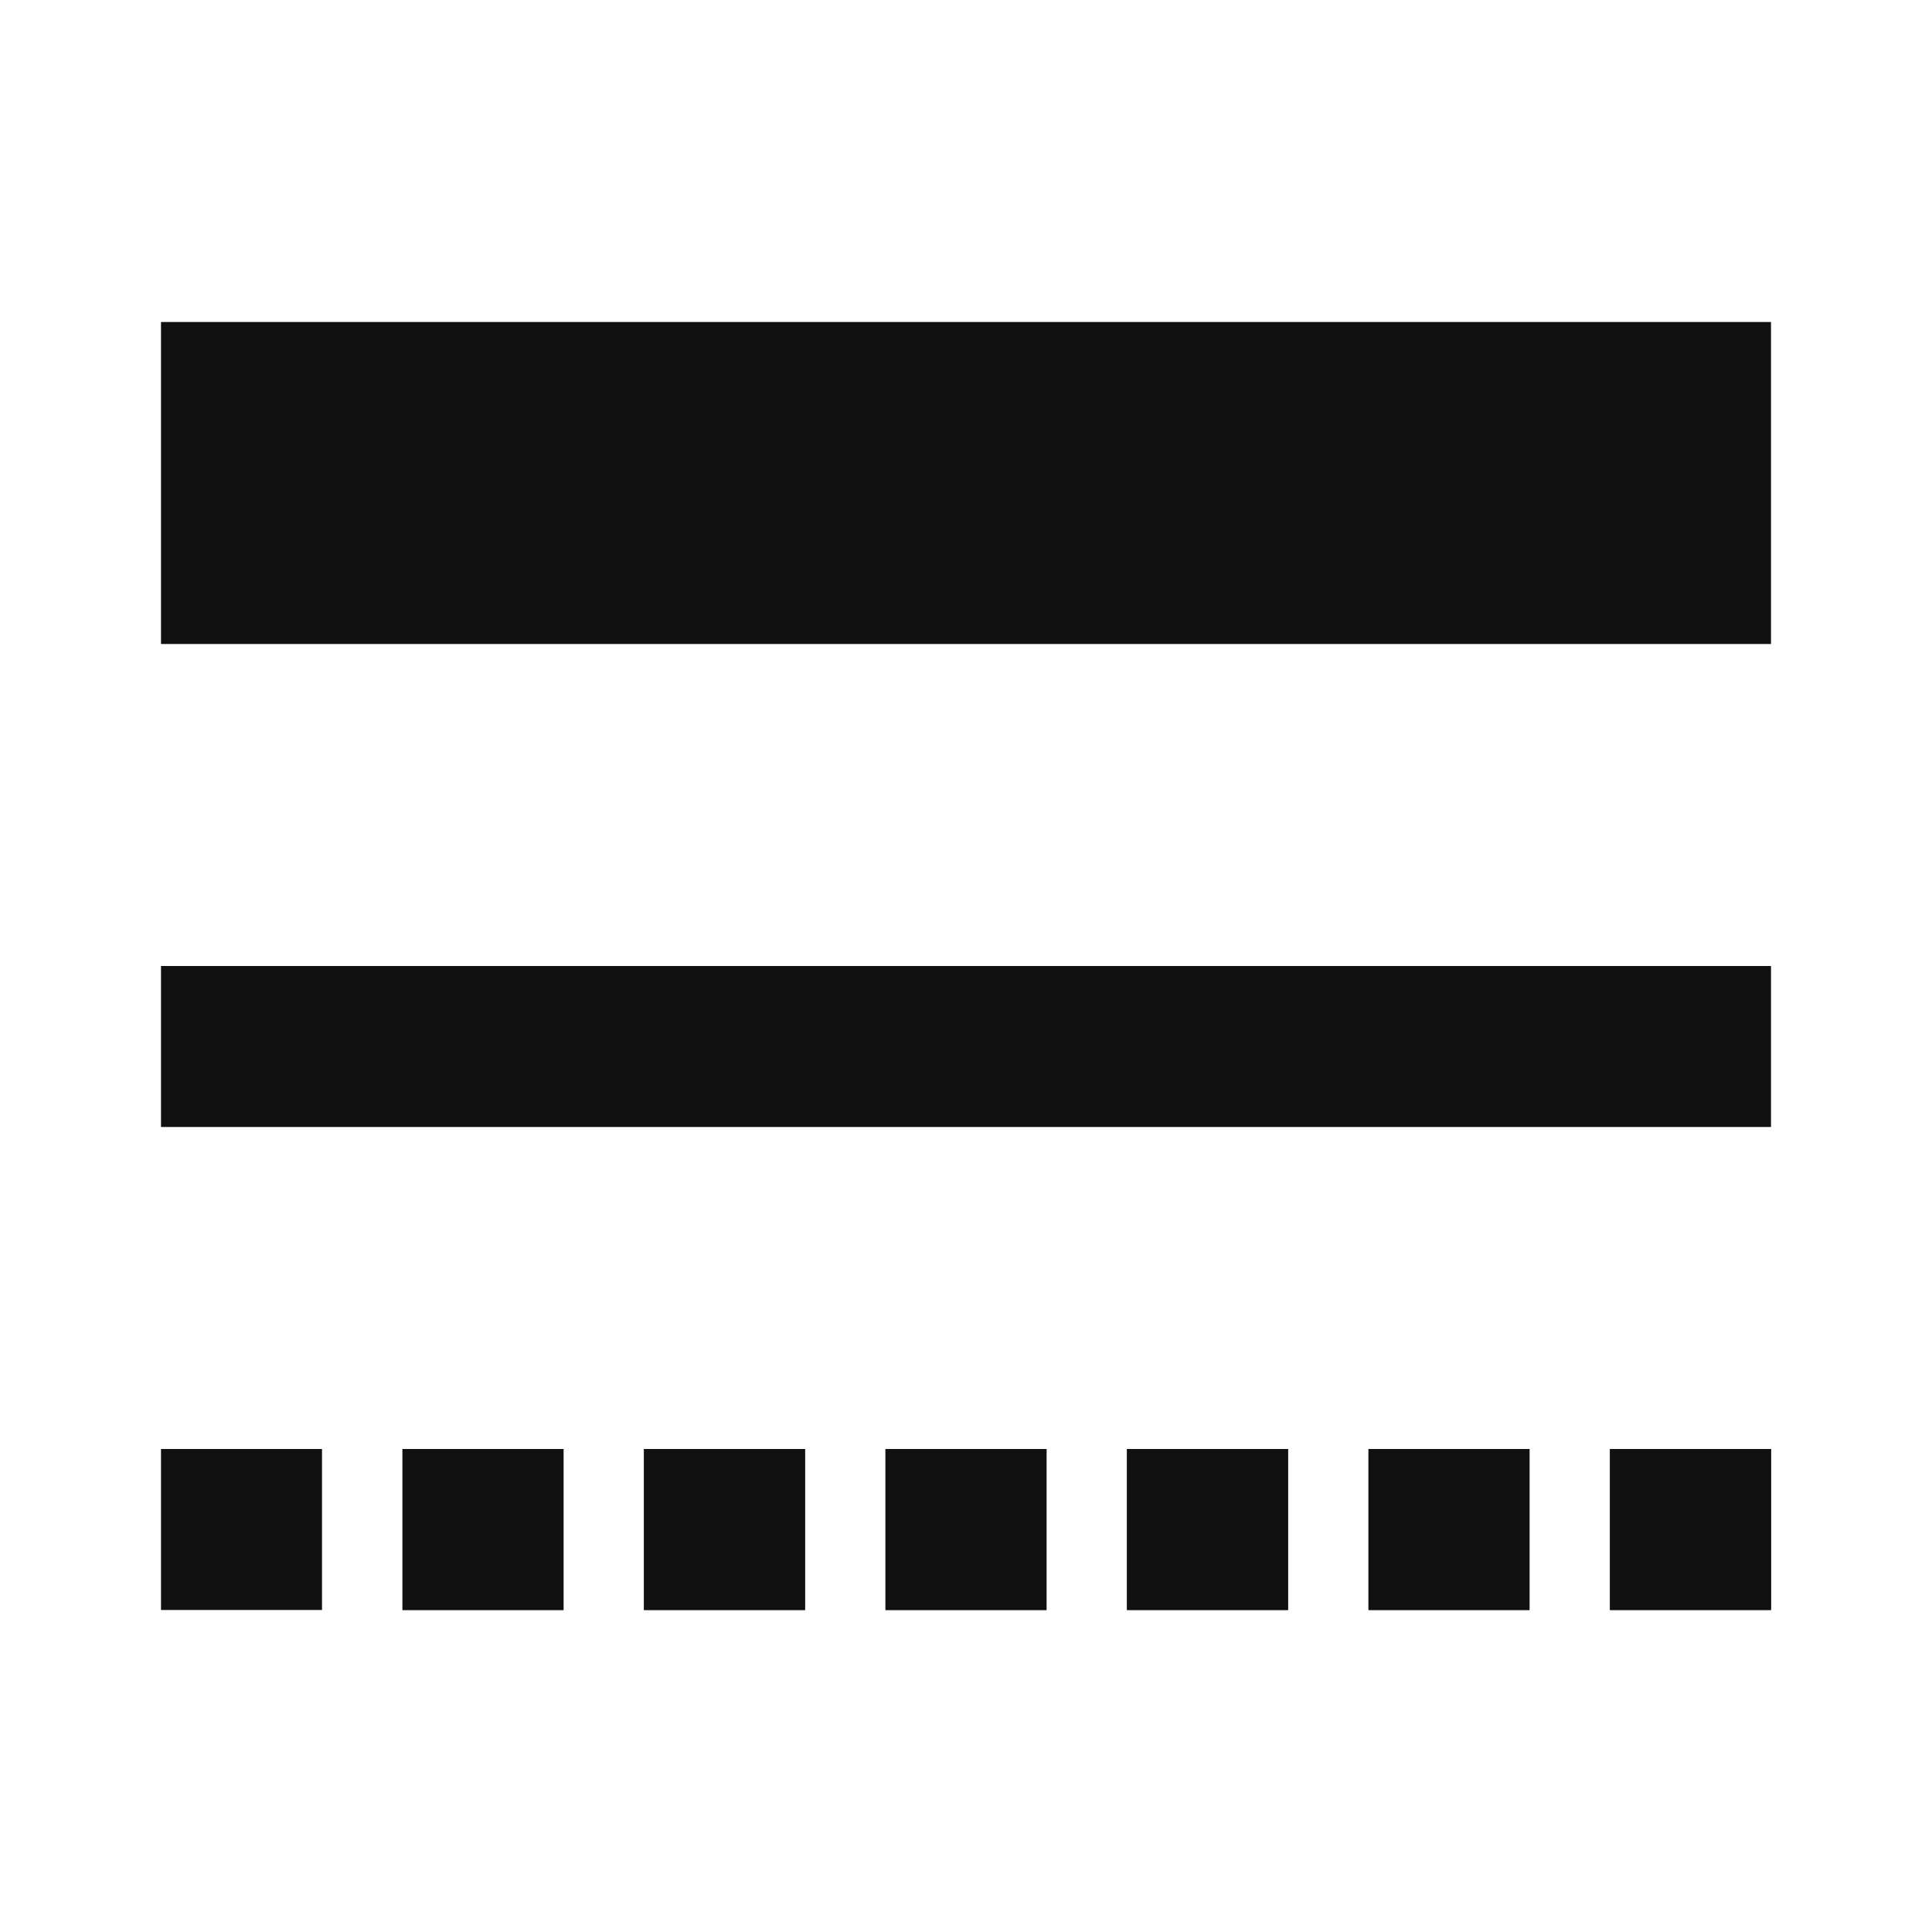 <svg width="12" height="12" viewBox="0 0 12 12" fill="none" xmlns="http://www.w3.org/2000/svg">
<path d="M1 7H11V6H1V7ZM1 2V4H11V2L1 2Z" fill="#111111"/>
<path d="M3.5 10H2.5V9H3.5V10Z" fill="#111111"/>
<path d="M6.5 10H5.5V9H6.5V10Z" fill="#111111"/>
<path d="M8 10H7V9.5V9H8V10Z" fill="#111111"/>
<path d="M9.5 10H8.5V9H9.5V10Z" fill="#111111"/>
<path d="M3.5 10H2.5V9H3.5V10Z" fill="#111111"/>
<path d="M6.5 10H5.5V9H6.5V10Z" fill="#111111"/>
<path d="M8 10H7V9.5V9H8V10Z" fill="#111111"/>
<path d="M9.5 10H8.5V9H9.5V10Z" fill="#111111"/>
<path d="M11 10H10V9H11V10Z" fill="#111111"/>
<path d="M11 10H10V9H11V10Z" fill="#111111"/>
<path d="M2 10H1V9H2L2 10Z" fill="#111111"/>
<path d="M5 10H4V9H5V10Z" fill="#111111"/>
<path d="M5 10H4V9H5V10Z" fill="#111111"/>
</svg>
